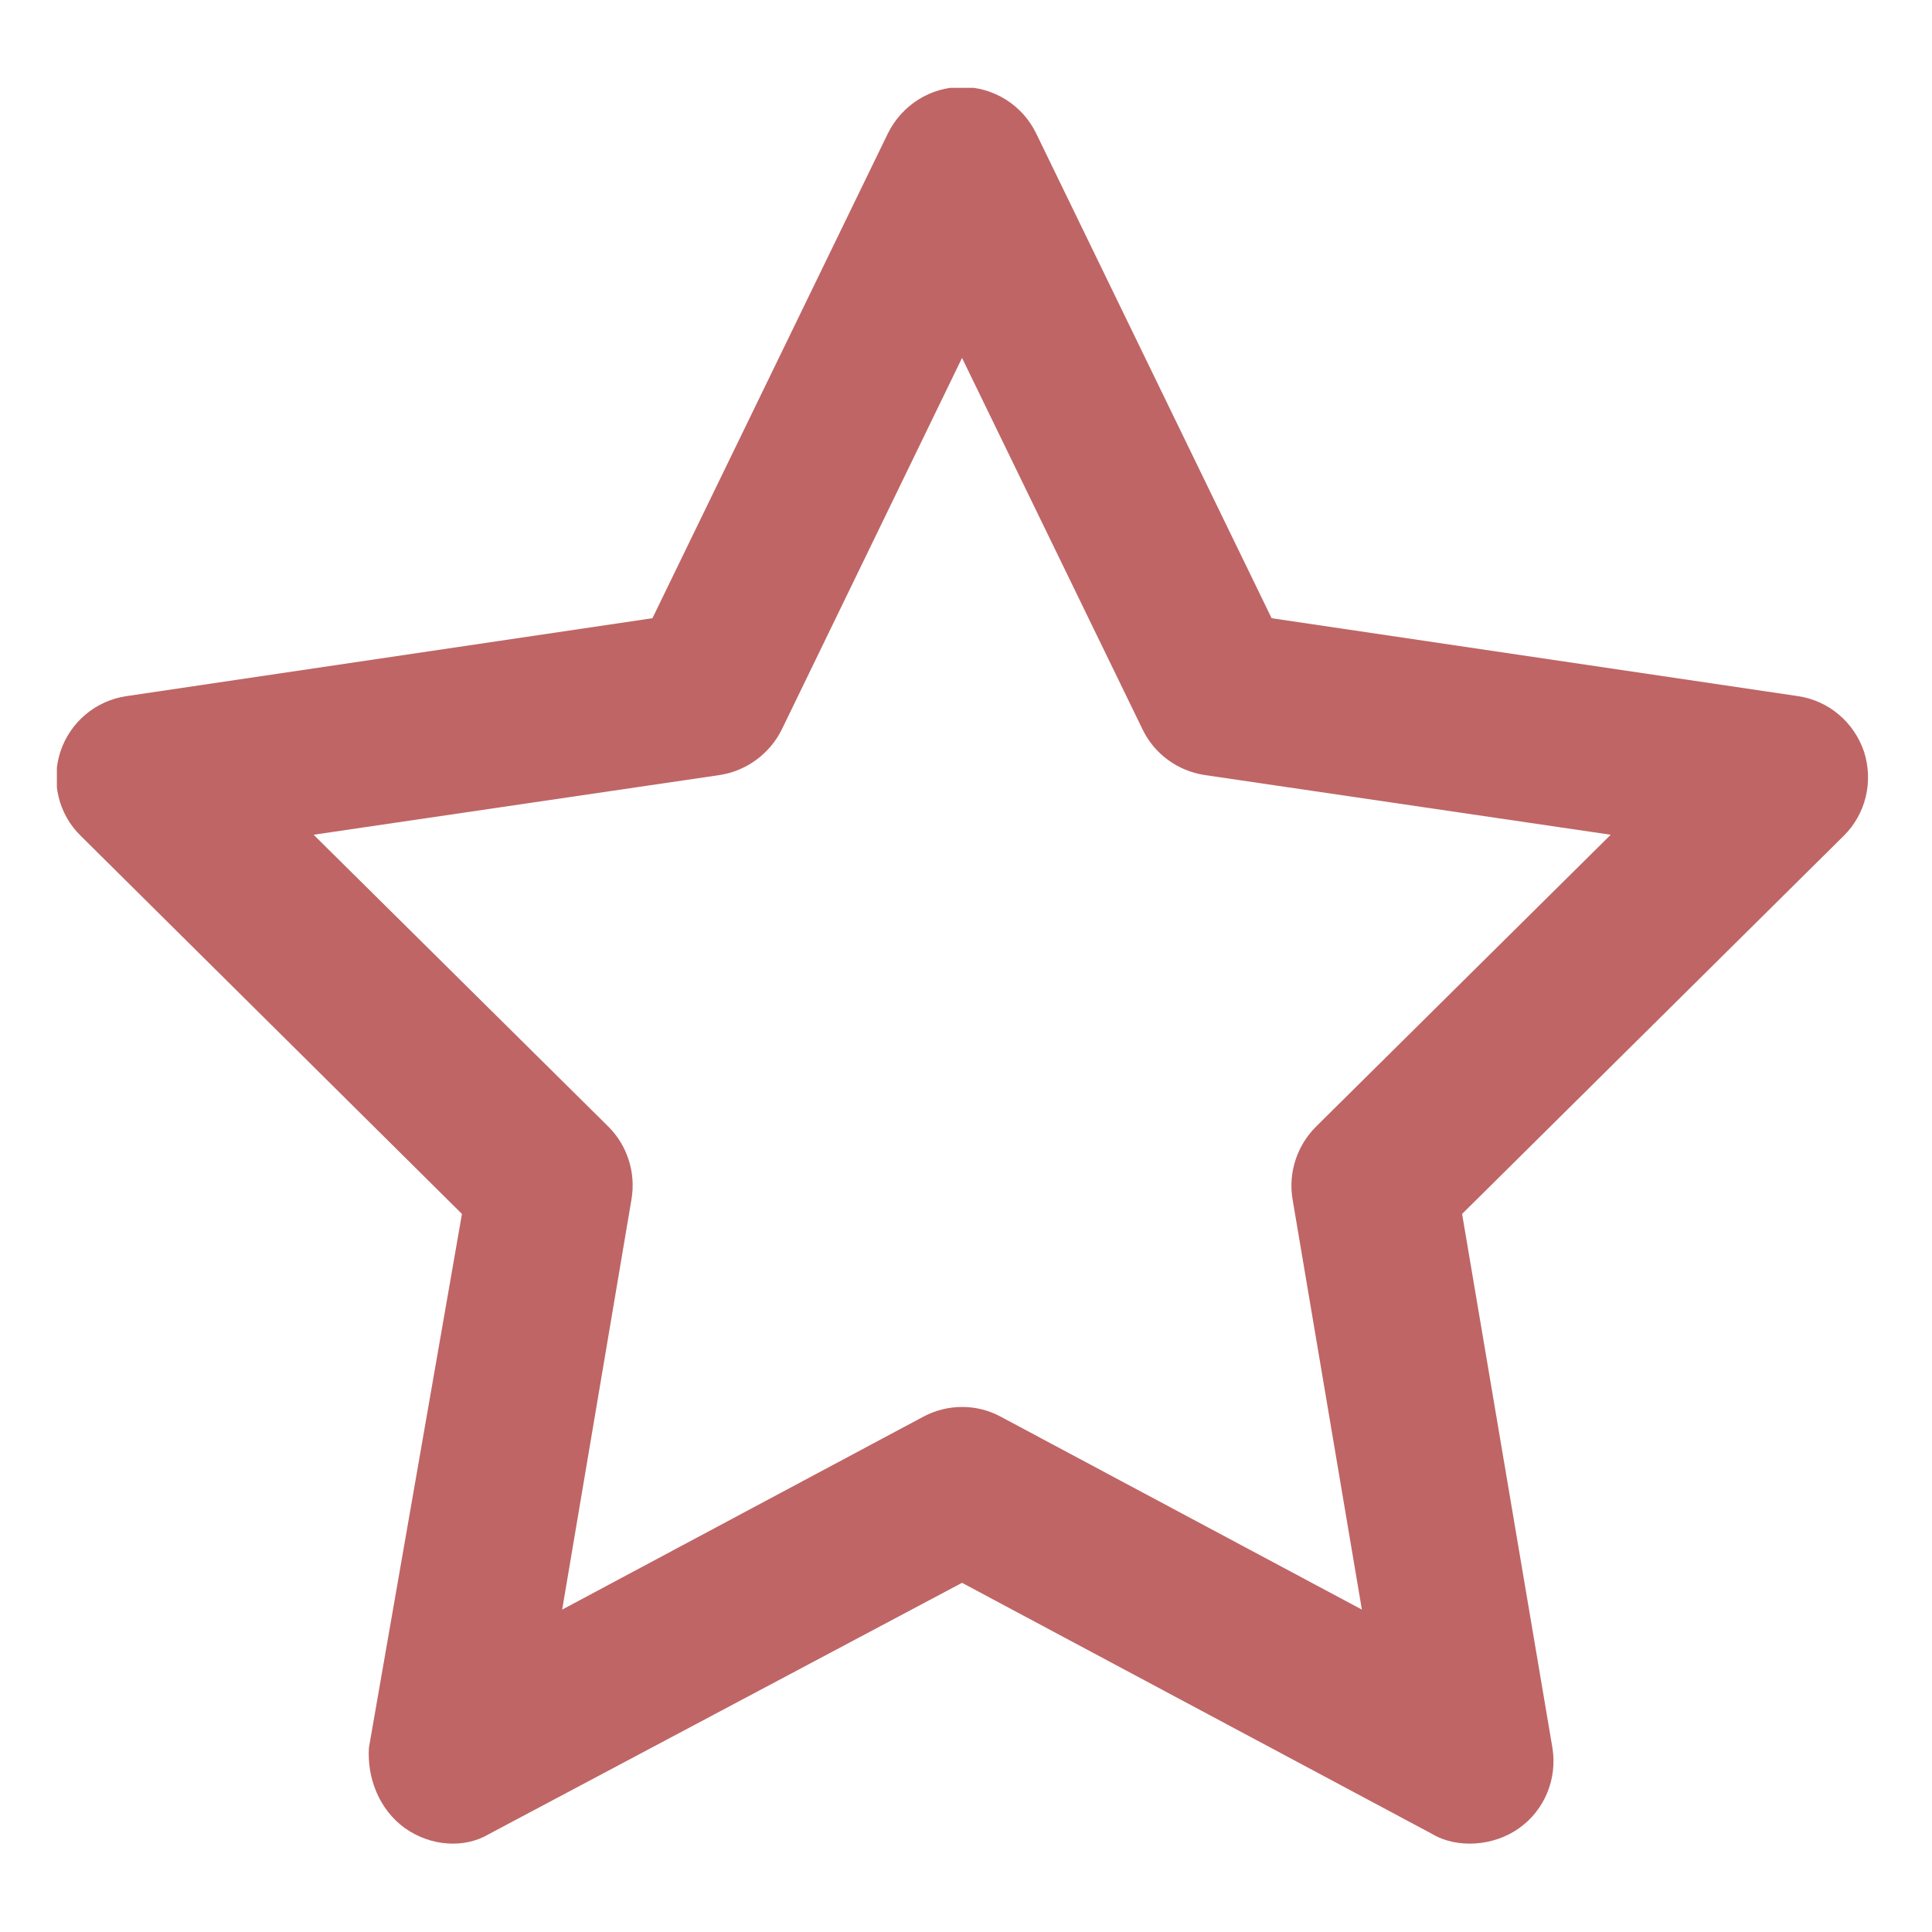 <svg xmlns="http://www.w3.org/2000/svg" xmlns:xlink="http://www.w3.org/1999/xlink" width="2020" zoomAndPan="magnify" viewBox="0 0 1515 1515" height="2020" preserveAspectRatio="xMidYMid meet" version="1.0"><defs><clipPath id="f5807b9799"><path d="M 44.602 68.863 L 1465 68.863 L 1465 1445.863 L 44.602 1445.863 Z M 44.602 68.863 " clip-rule="nonzero"/></clipPath></defs><rect x="-151.5" width="1818" fill="#ffffff" y="-151.5" height="1818" fill-opacity="1"/><rect x="-151.5" width="1818" fill="#ffffff" y="-151.5" height="1818" fill-opacity="1"/><g clip-path="url(#f5807b9799)"><path fill="#bf6565" d="M 754.387 68.223 C 779.148 68.223 801.754 82.352 812.52 104.605 L 997.152 484.777 L 1409.742 545.859 C 1433.965 549.359 1453.883 566.309 1461.688 589.453 C 1469.223 612.863 1463.031 638.426 1445.809 655.379 L 1146.523 951.918 L 1217.309 1370.352 C 1221.344 1394.57 1211.387 1419.328 1191.199 1433.59 C 1171.285 1447.852 1142.488 1449.734 1123.109 1438.164 L 754.387 1241.188 L 383.512 1438.164 C 364.133 1449.734 337.758 1447.852 317.57 1433.59 C 297.652 1419.328 287.695 1394.57 289.312 1370.352 L 362.246 951.918 L 63.262 655.379 C 45.875 638.426 39.711 612.863 47.355 589.453 C 54.973 566.309 75.074 549.359 99.273 545.859 L 511.621 484.777 L 696.25 104.605 C 707.285 82.348 729.625 68.223 754.387 68.223 Z M 754.387 280.672 L 613.086 571.961 C 603.668 591.066 585.367 604.52 564.371 607.75 L 245.926 654.57 L 477.172 883.566 C 491.973 898.367 498.703 919.625 495.203 940.348 L 440.836 1262.18 L 723.973 1110.949 C 743.082 1100.723 765.957 1100.723 784.797 1110.949 L 1067.934 1262.18 L 1013.566 940.348 C 1010.07 919.625 1017.066 898.367 1031.871 883.566 L 1263.062 654.57 L 944.668 607.75 C 923.406 604.52 905.105 591.066 895.953 571.961 Z M 754.387 280.672 " fill-opacity="1" fill-rule="nonzero"/></g></svg>